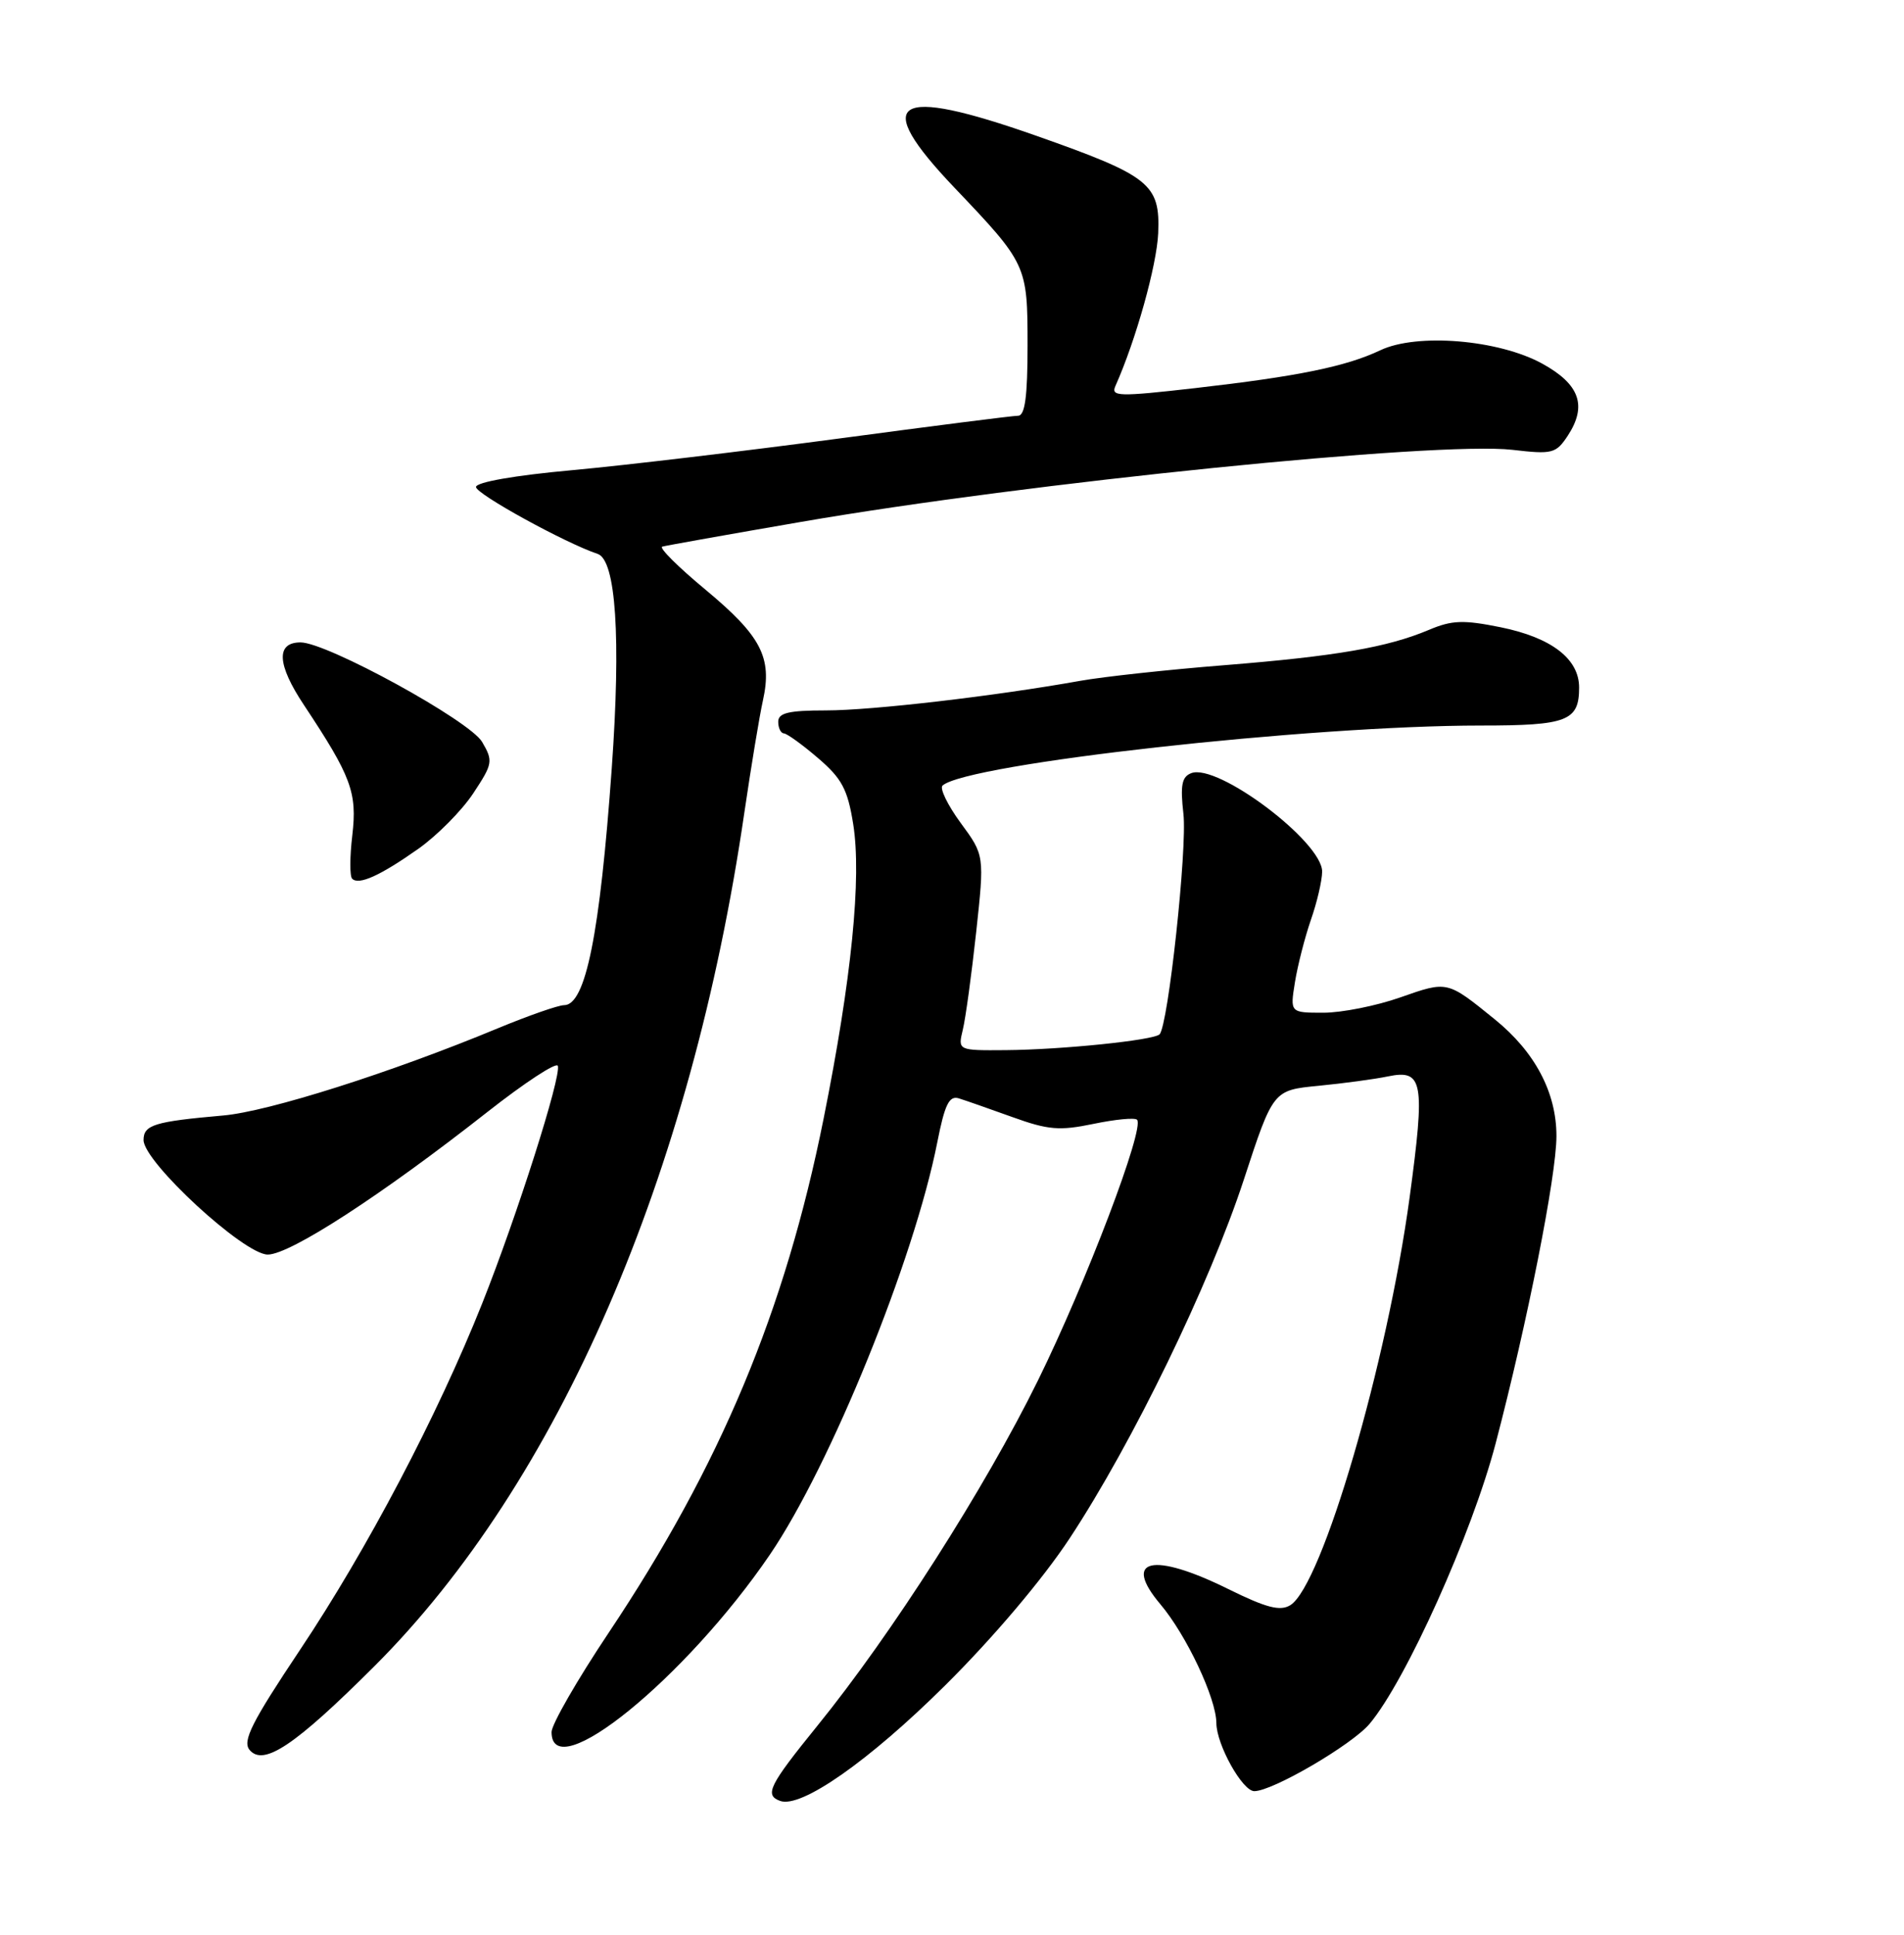 <?xml version="1.0" encoding="UTF-8" standalone="no"?>
<!DOCTYPE svg PUBLIC "-//W3C//DTD SVG 1.1//EN" "http://www.w3.org/Graphics/SVG/1.1/DTD/svg11.dtd" >
<svg xmlns="http://www.w3.org/2000/svg" xmlns:xlink="http://www.w3.org/1999/xlink" version="1.1" viewBox="0 0 252 256">
 <g >
 <path fill="currentColor"
d=" M 125.09 223.01 C 131.49 216.66 138.01 208.95 141.59 203.52 C 149.94 190.84 160.06 170.00 164.62 156.10 C 168.50 144.25 168.50 144.25 174.50 143.67 C 177.80 143.35 181.96 142.79 183.73 142.42 C 188.35 141.47 188.64 143.12 186.57 158.42 C 183.59 180.36 174.99 209.77 170.78 212.39 C 169.43 213.22 167.61 212.75 162.51 210.23 C 152.55 205.32 148.50 206.25 153.58 212.27 C 157.03 216.35 160.98 224.73 160.99 228.00 C 161.01 230.85 164.44 237.00 166.01 237.00 C 168.43 237.00 178.93 230.87 181.27 228.09 C 186.07 222.38 194.81 202.95 197.95 191.00 C 202.16 174.94 206.00 155.55 206.00 150.32 C 206.00 144.55 203.16 139.18 197.82 134.86 C 191.51 129.75 191.61 129.77 185.34 131.97 C 182.16 133.09 177.58 134.00 175.16 134.00 C 170.74 134.00 170.74 134.00 171.39 129.96 C 171.75 127.74 172.70 124.03 173.50 121.71 C 174.31 119.40 174.98 116.53 174.99 115.33 C 175.01 111.39 161.16 100.96 157.67 102.30 C 156.41 102.78 156.20 103.90 156.63 107.70 C 157.15 112.27 154.61 135.72 153.47 136.86 C 152.69 137.64 140.56 138.89 133.13 138.95 C 126.77 139.00 126.77 139.00 127.43 136.25 C 127.80 134.74 128.59 128.93 129.20 123.34 C 130.30 113.17 130.30 113.17 127.15 108.89 C 125.42 106.53 124.34 104.30 124.75 103.94 C 128.04 101.04 173.30 96.00 196.00 96.00 C 207.44 96.00 209.00 95.40 209.00 90.97 C 209.00 87.18 205.35 84.37 198.63 83.00 C 193.69 82.00 192.18 82.05 189.13 83.34 C 183.62 85.66 176.84 86.83 162.00 88.02 C 154.57 88.61 146.03 89.54 143.00 90.08 C 131.73 92.10 115.43 94.00 109.31 94.00 C 104.37 94.00 103.00 94.33 103.00 95.50 C 103.00 96.33 103.34 97.02 103.75 97.04 C 104.16 97.06 106.20 98.53 108.27 100.31 C 111.42 103.00 112.19 104.45 112.92 109.02 C 114.06 116.10 112.71 129.56 109.01 148.00 C 103.91 173.44 95.37 193.87 80.56 216.04 C 76.40 222.26 73.00 228.18 73.00 229.18 C 73.00 236.48 90.75 222.06 101.90 205.70 C 109.92 193.92 121.00 166.63 124.05 151.16 C 125.04 146.14 125.62 144.94 126.90 145.33 C 127.78 145.60 130.97 146.72 134.00 147.81 C 138.73 149.52 140.23 149.64 144.72 148.71 C 147.60 148.11 150.19 147.86 150.49 148.16 C 151.55 149.21 143.77 169.66 137.37 182.67 C 130.35 196.92 118.03 216.21 108.18 228.35 C 101.77 236.26 101.15 237.52 103.25 238.29 C 106.01 239.31 115.00 233.02 125.09 223.01 Z  M 49.55 220.47 C 73.90 196.17 91.51 155.56 98.52 107.50 C 99.41 101.45 100.51 94.77 100.98 92.66 C 102.23 87.00 100.75 84.16 93.38 78.03 C 89.76 75.03 87.18 72.46 87.65 72.33 C 88.12 72.19 96.38 70.72 106.00 69.06 C 136.07 63.86 190.23 58.38 200.17 59.52 C 205.47 60.14 205.94 60.01 207.50 57.65 C 210.09 53.69 209.09 50.85 204.13 48.12 C 198.34 44.94 187.54 44.04 182.68 46.35 C 178.15 48.50 171.77 49.80 158.21 51.35 C 148.03 52.51 147.00 52.48 147.63 51.07 C 150.34 45.00 153.10 35.13 153.29 30.86 C 153.56 24.35 152.21 23.27 137.17 17.97 C 118.22 11.30 115.23 13.19 126.34 24.85 C 135.92 34.91 136.00 35.09 136.00 45.72 C 136.00 52.47 135.66 55.00 134.75 55.01 C 134.06 55.01 123.38 56.37 111.00 58.03 C 98.62 59.68 82.76 61.57 75.75 62.21 C 68.13 62.90 63.00 63.80 63.00 64.44 C 63.01 65.37 74.81 71.86 79.10 73.29 C 81.52 74.10 82.20 84.35 80.97 101.62 C 79.40 123.60 77.51 133.00 74.66 133.00 C 73.90 133.00 69.95 134.38 65.89 136.06 C 51.76 141.93 35.52 147.08 29.53 147.60 C 20.43 148.40 19.00 148.84 19.00 150.85 C 19.00 153.75 32.29 166.00 35.44 166.00 C 38.39 166.00 50.52 158.13 64.50 147.14 C 69.45 143.25 73.65 140.50 73.83 141.03 C 74.31 142.42 68.43 160.88 63.81 172.49 C 57.90 187.31 48.61 204.98 39.71 218.30 C 33.31 227.88 32.06 230.37 33.03 231.54 C 34.87 233.75 39.03 230.97 49.55 220.47 Z  M 55.37 112.31 C 57.86 110.55 61.13 107.25 62.63 104.98 C 65.22 101.06 65.29 100.70 63.81 98.17 C 62.17 95.36 43.27 85.00 39.78 85.00 C 36.50 85.00 36.65 87.91 40.23 93.29 C 46.50 102.74 47.29 104.86 46.63 110.52 C 46.29 113.36 46.28 115.95 46.61 116.27 C 47.49 117.15 50.32 115.87 55.37 112.31 Z "/>
</g>
</svg>